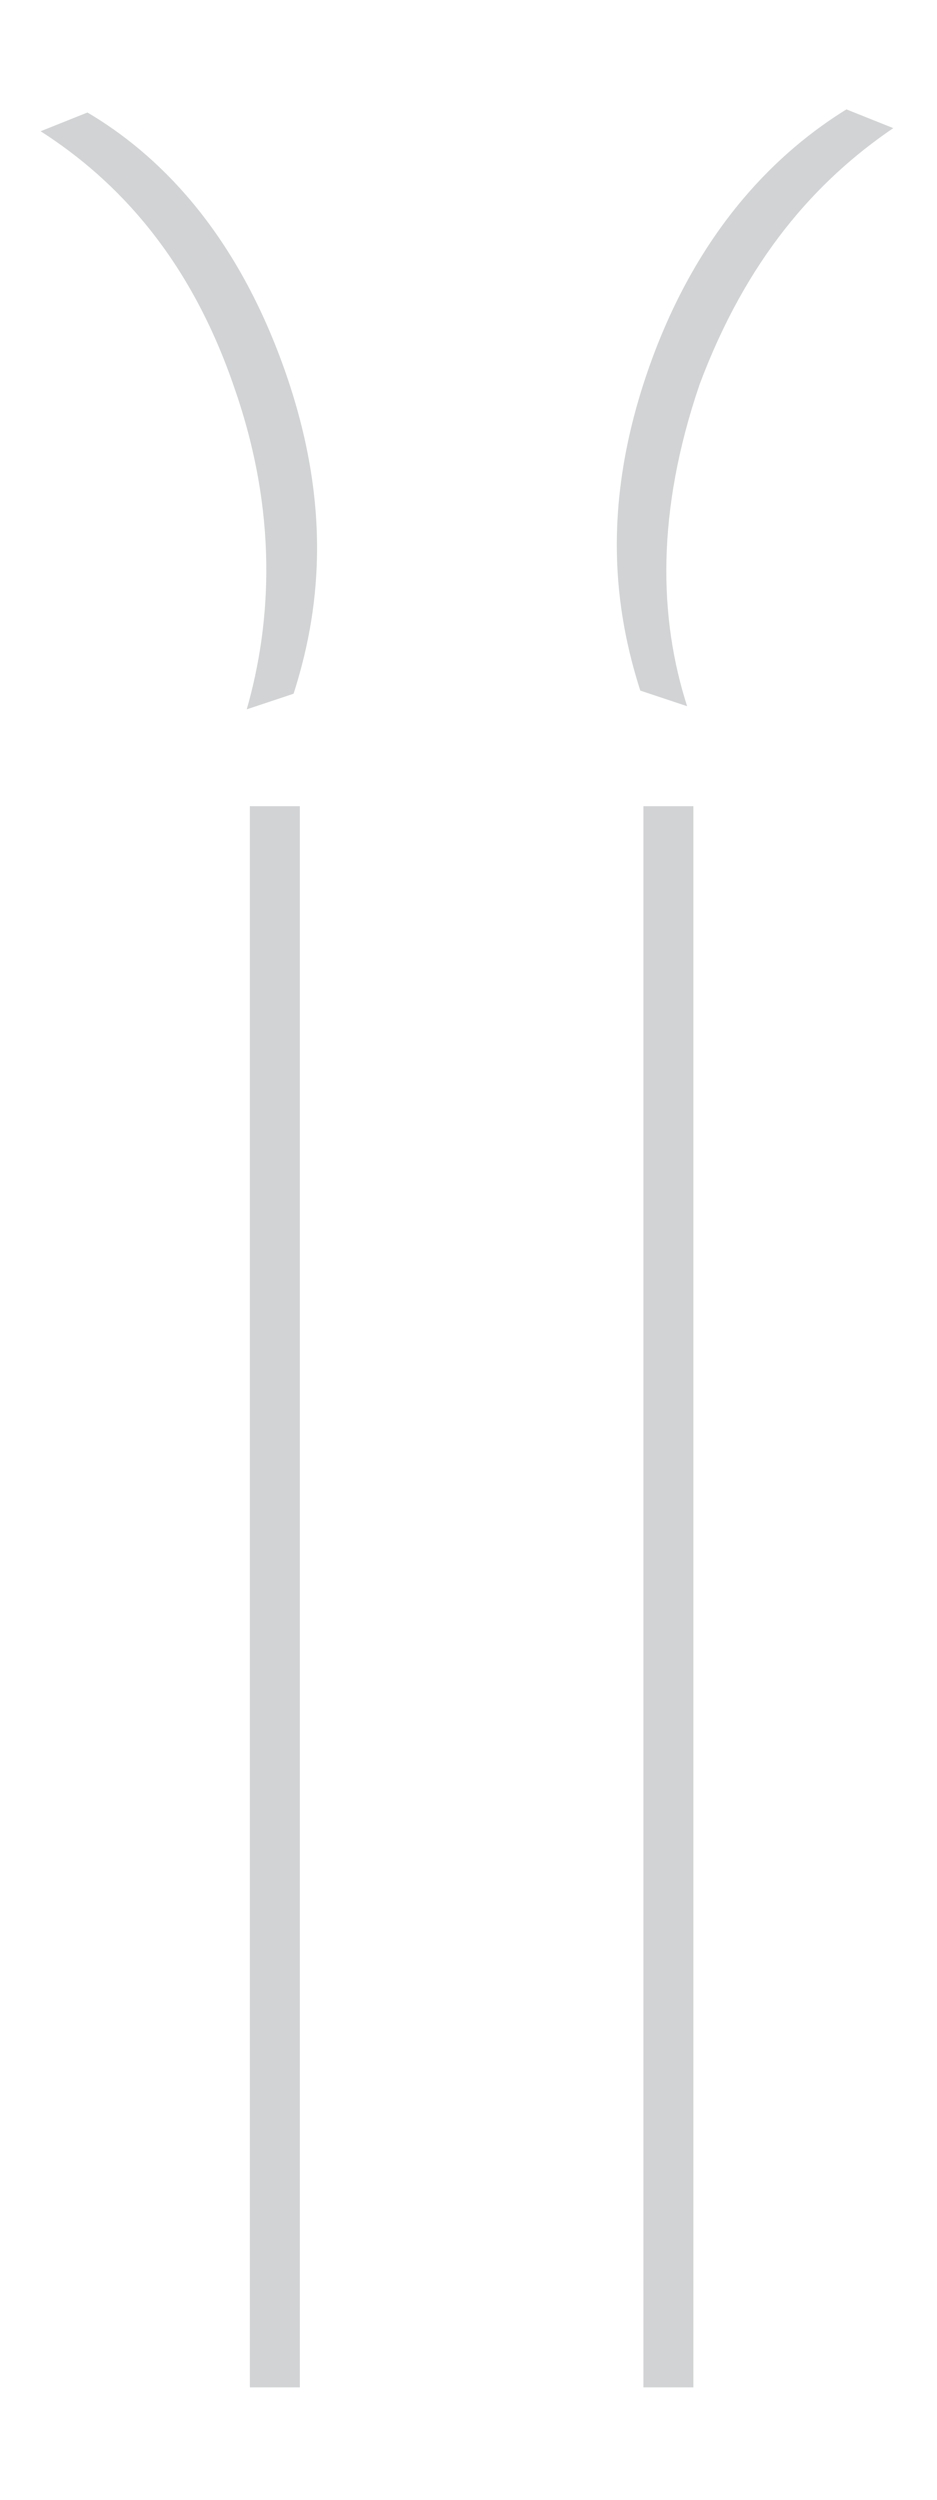 <?xml version="1.0" encoding="utf-8"?>
<!-- Generator: Adobe Illustrator 18.0.0, SVG Export Plug-In . SVG Version: 6.00 Build 0)  -->
<!DOCTYPE svg PUBLIC "-//W3C//DTD SVG 1.1//EN" "http://www.w3.org/Graphics/SVG/1.1/DTD/svg11.dtd">
<svg version="1.1" id="Layer_1" xmlns="http://www.w3.org/2000/svg" xmlns:xlink="http://www.w3.org/1999/xlink" x="0px" y="0px"
	 viewBox="60 0 30 80" enable-background="new 60 0 30 80" xml:space="preserve">
<g>
	<g>
		<path fill="#D1D3D4" d="M67.9,22.7c0.8-2.8,1-6.3-0.4-10.3c-1.4-4.1-3.7-6.6-6.2-8.2l1.5-0.6c2.2,1.3,4.7,3.7,6.3,8.2
			c1.6,4.5,1.1,7.9,0.3,10.4L67.9,22.7z"/>
	</g>
	<g>
		<path fill="#D1D3D4" d="M80.5,22.1c-0.8-2.5-1.3-5.9,0.3-10.4c1.6-4.5,4.2-6.9,6.3-8.2l1.5,0.6c-2.5,1.7-4.7,4.2-6.2,8.2
			c-1.4,4.1-1.3,7.5-0.4,10.3L80.5,22.1z"/>
	</g>
</g>
<rect x="80.6" y="25.8" fill="#D1D3D4" width="1.6" height="50.6"/>
<rect x="68" y="25.8" fill="#D1D3D4" width="1.6" height="50.6"/>
</svg>
